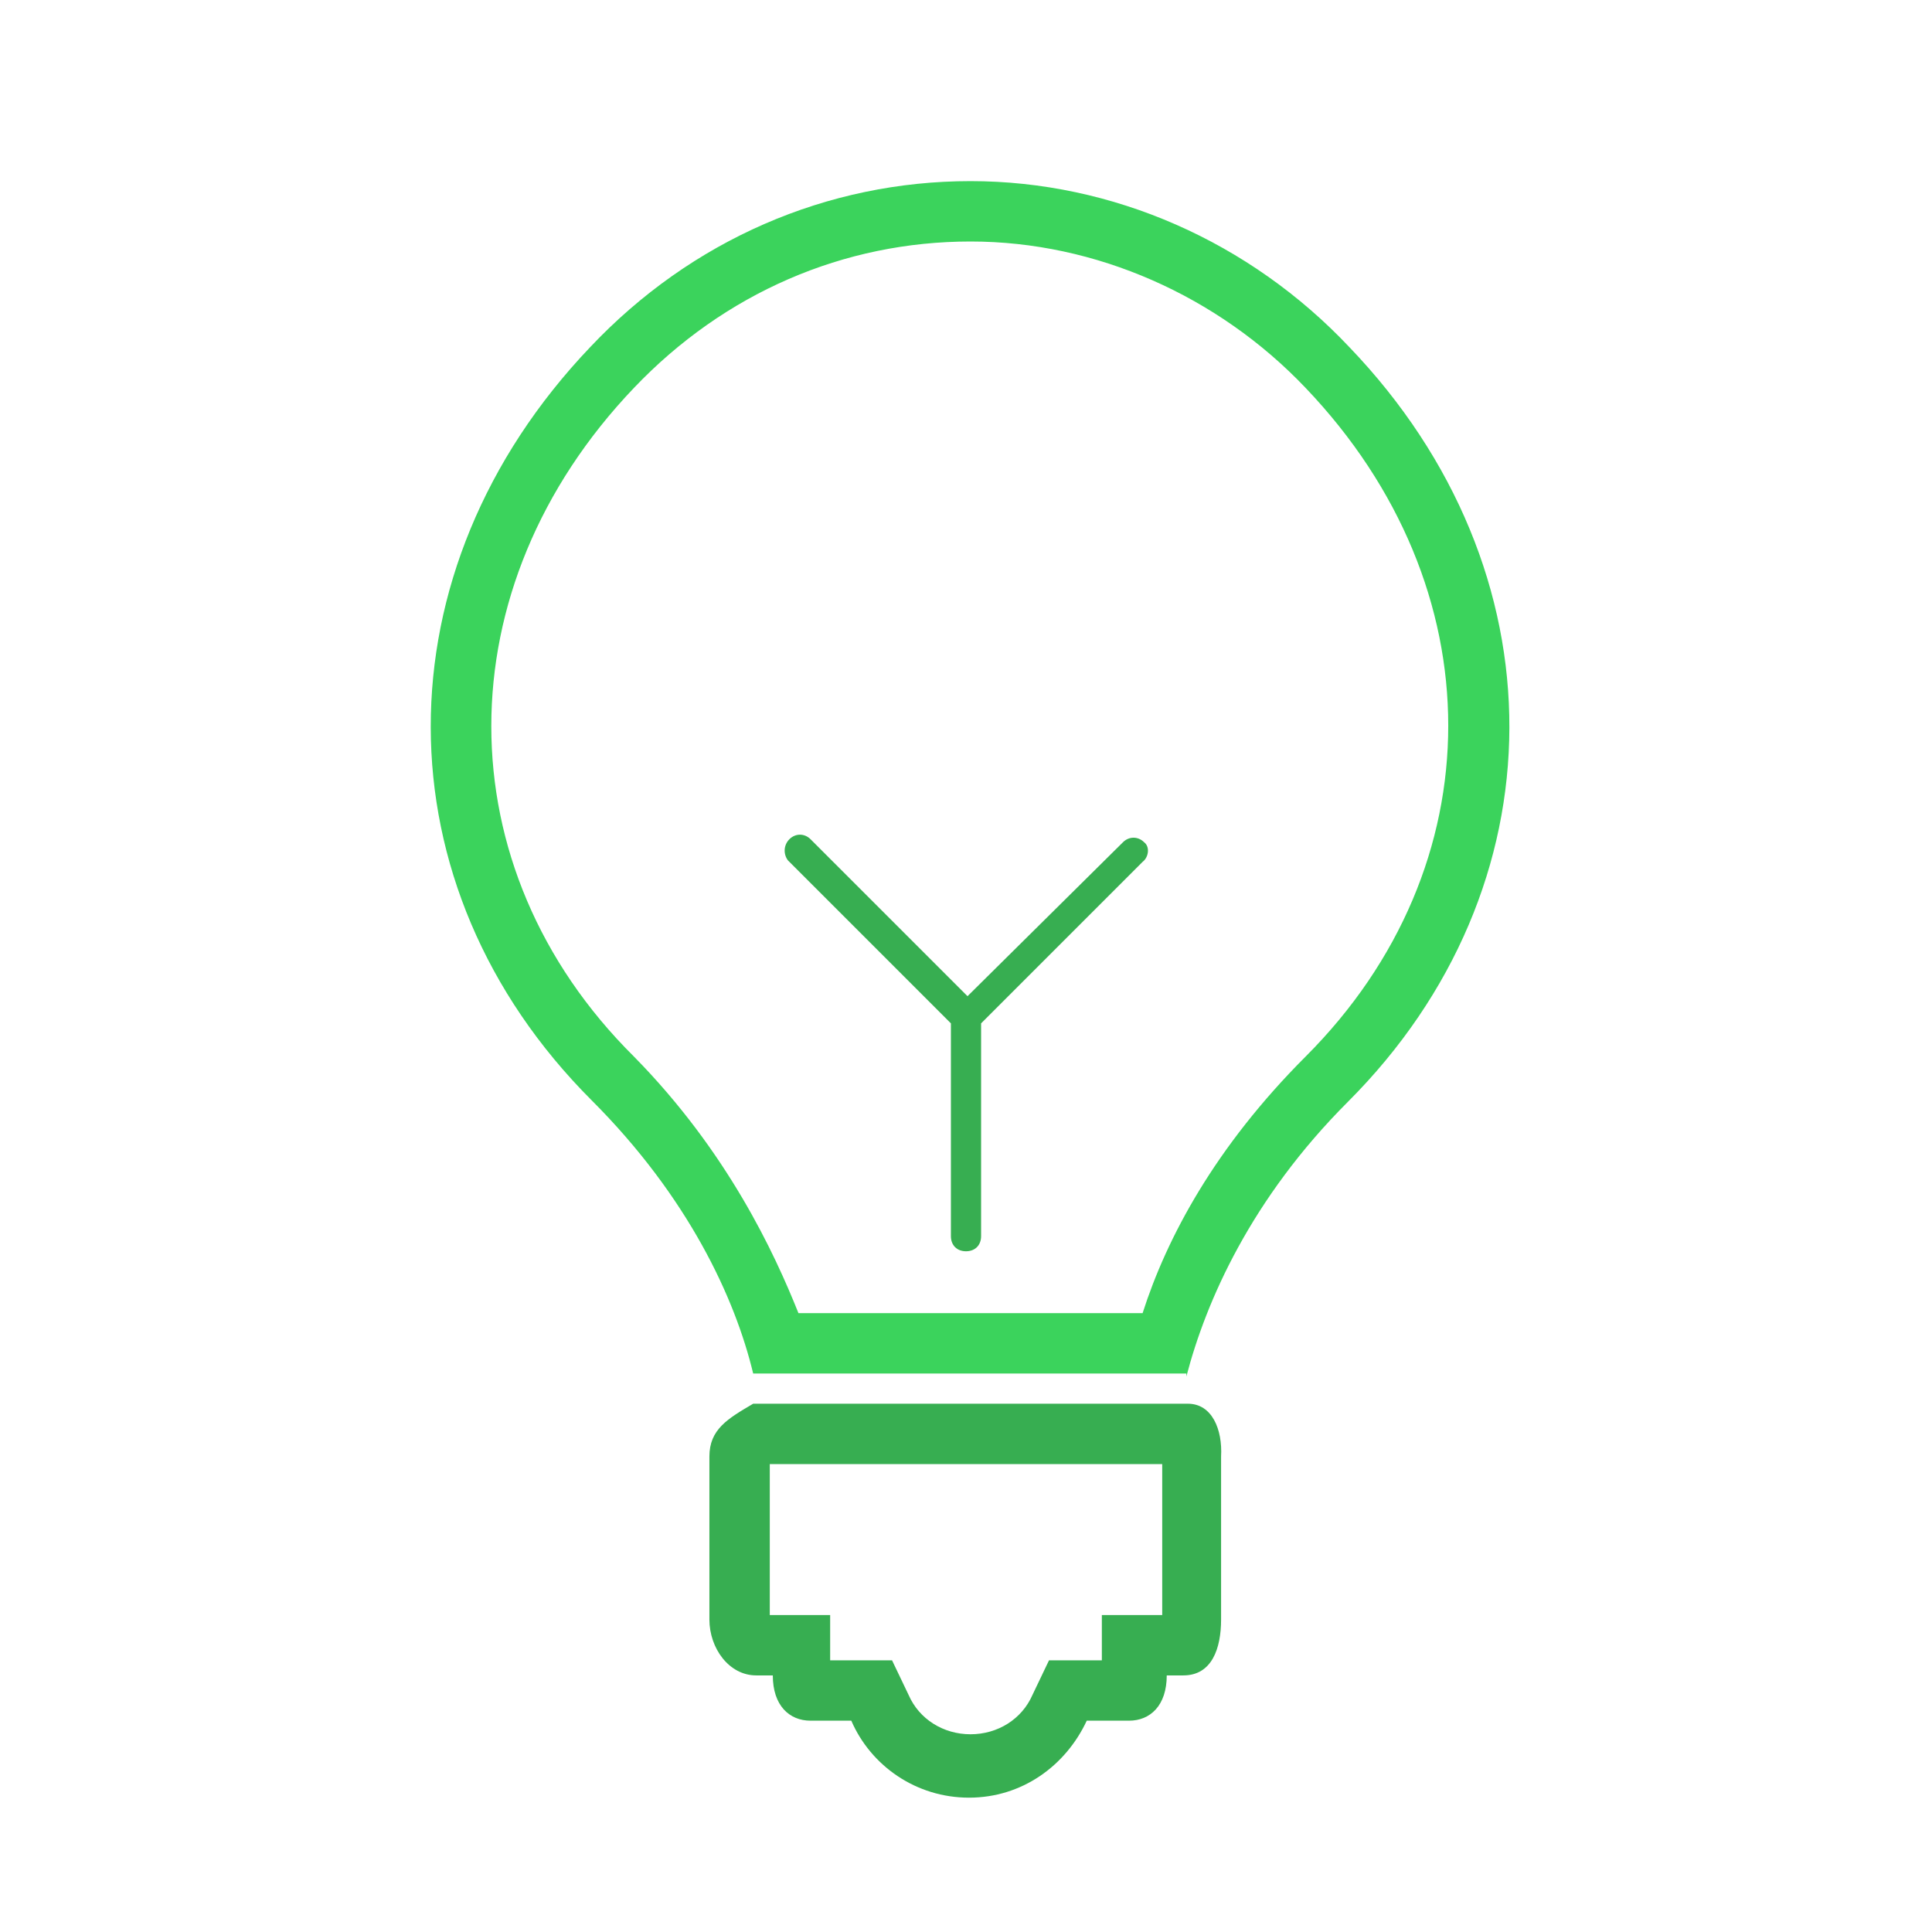 <svg xmlns="http://www.w3.org/2000/svg" viewBox="0 0 128 128" id="Bulb"><path fill="#37ae51" d="M77 97v10h-4v3h-3.5l-1.1 2.3c-.7 1.6-2.3 2.6-4.1 2.6s-3.4-1-4.1-2.6l-1.1-2.3H55v-3h-4V97h26m1.7-4H49.9c-1.7 1-2.9 1.7-2.9 3.5v10.8c0 1.9 1.3 3.7 3.1 3.7h1.1c0 2 1.1 3 2.5 3h2.7c1.3 3 4.3 5.1 7.8 5.1s6.4-2.1 7.8-5.1h2.8c1.4 0 2.5-1 2.5-3h1.1c1.9 0 2.5-1.8 2.5-3.7V96.5c.1-1.8-.6-3.5-2.2-3.5z" class="color2c3e50 svgShape"></path><path fill="#3bd35c" d="M64.3 16c8.3 0 16.4 3.6 22.2 9.7 12.6 13.2 12.6 31.7 0 44.3-6 6-9.2 12-10.8 17H52.9c-1.6-4-4.7-10.7-10.9-17-12.6-12.5-12.6-31.1 0-44.3 6-6.3 13.9-9.7 22.3-9.7m0-4c-9.5 0-18.5 3.9-25.2 11C25 37.8 25 58.7 39.2 72.9 45.6 79.3 48.7 86 49.9 91h28.7v.2c1.3-5 4.3-11.8 10.7-18.2 14.2-14.2 14.3-35.2.1-50-6.6-7-15.7-11-25.1-11z" class="color3b97d3 svgShape"></path><path fill="#37ae51" d="M75.8 55.8c-.4-.4-1-.4-1.4 0L64.1 66 53.7 55.6c-.4-.4-1-.4-1.4 0s-.4 1-.1 1.4L63 67.8v14.1c0 .6.4 1 1 1s1-.4 1-1V67.8l10.7-10.7c.4-.3.5-1 .1-1.3z" class="color2c3e50 svgShape"></path></svg>